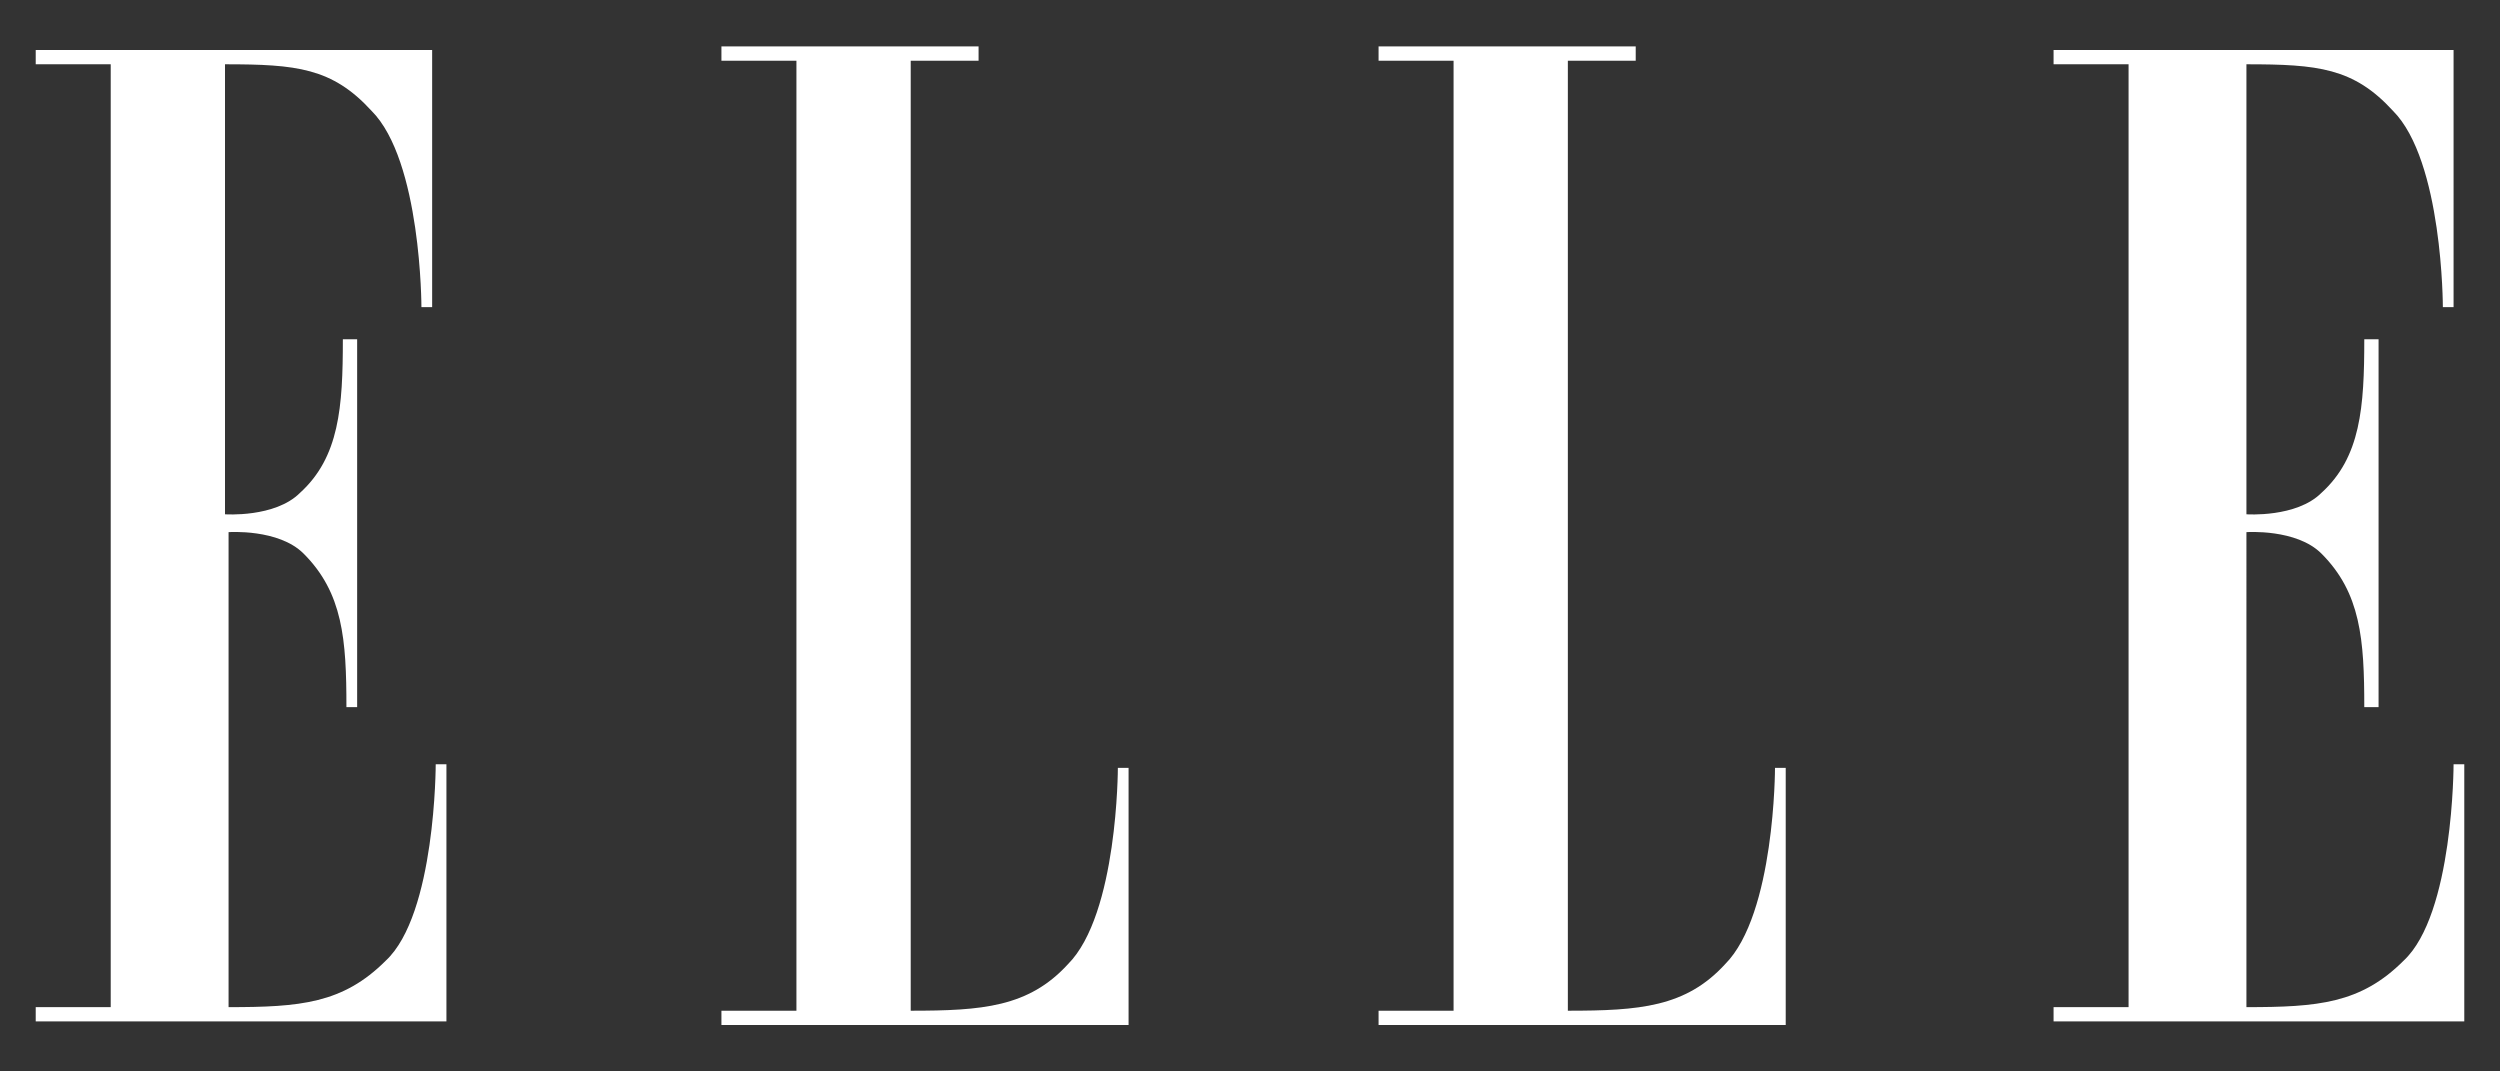 <svg xmlns="http://www.w3.org/2000/svg" x="0px" y="0px" viewBox="0 0 70 30">
<rect x="0" y="0" width="70" height="30" fill="#333333" stroke="none"/>
<path fill="#FFFFFF" d="M3.1,28.2H1v0.4h11.5v-7.2h-0.3c0,0,0,4.2-1.4,5.5c-1.2,1.2-2.4,1.3-4.4,1.3V14.9c0,0,1.4-0.1,2.1,0.6
	c1.1,1.1,1.2,2.4,1.2,4.3H10V9.5H9.6c0,1.9-0.1,3.3-1.2,4.3c-0.7,0.7-2.1,0.6-2.1,0.6V1.8c2,0,3,0.1,4.1,1.3
	c1.4,1.4,1.4,5.5,1.4,5.5h0.3V1.4H1v0.4h2.1V28.2L3.1,28.2z"/>
<path fill="#FFFFFF" d="M25.5,1.8v26.5c2,0,3.3-0.1,4.4-1.3c1.4-1.4,1.4-5.5,1.4-5.5h0.3v7.2H20.2v-0.4h2.1V1.7h-2.1V1.3h7.2v0.4H25.5
	L25.5,1.8L25.5,1.8z"/>
<path fill="#FFFFFF" d="M43.9,1.8v26.5c2,0,3.3-0.1,4.4-1.3c1.4-1.4,1.4-5.5,1.4-5.5h0.3v7.2H38.6v-0.4h2.1V1.7h-2.1V1.3h7.2v0.4H43.9
	L43.9,1.8L43.9,1.8z"/>
<path fill="#FFFFFF" d="M59.6,28.2h-2.1v0.4H69v-7.2h-0.3c0,0,0,4.2-1.4,5.5c-1.2,1.2-2.4,1.3-4.4,1.3V14.9c0,0,1.4-0.1,2.1,0.6
	c1.1,1.1,1.2,2.4,1.2,4.3h0.4V9.5h-0.4c0,1.9-0.1,3.3-1.2,4.3c-0.7,0.7-2.1,0.6-2.1,0.6V1.8c2,0,3,0.1,4.1,1.3
	c1.4,1.4,1.4,5.5,1.4,5.5h0.3V1.4H57.5v0.4h2.1L59.6,28.2L59.6,28.2L59.6,28.2L59.6,28.2z"/>
</svg>
